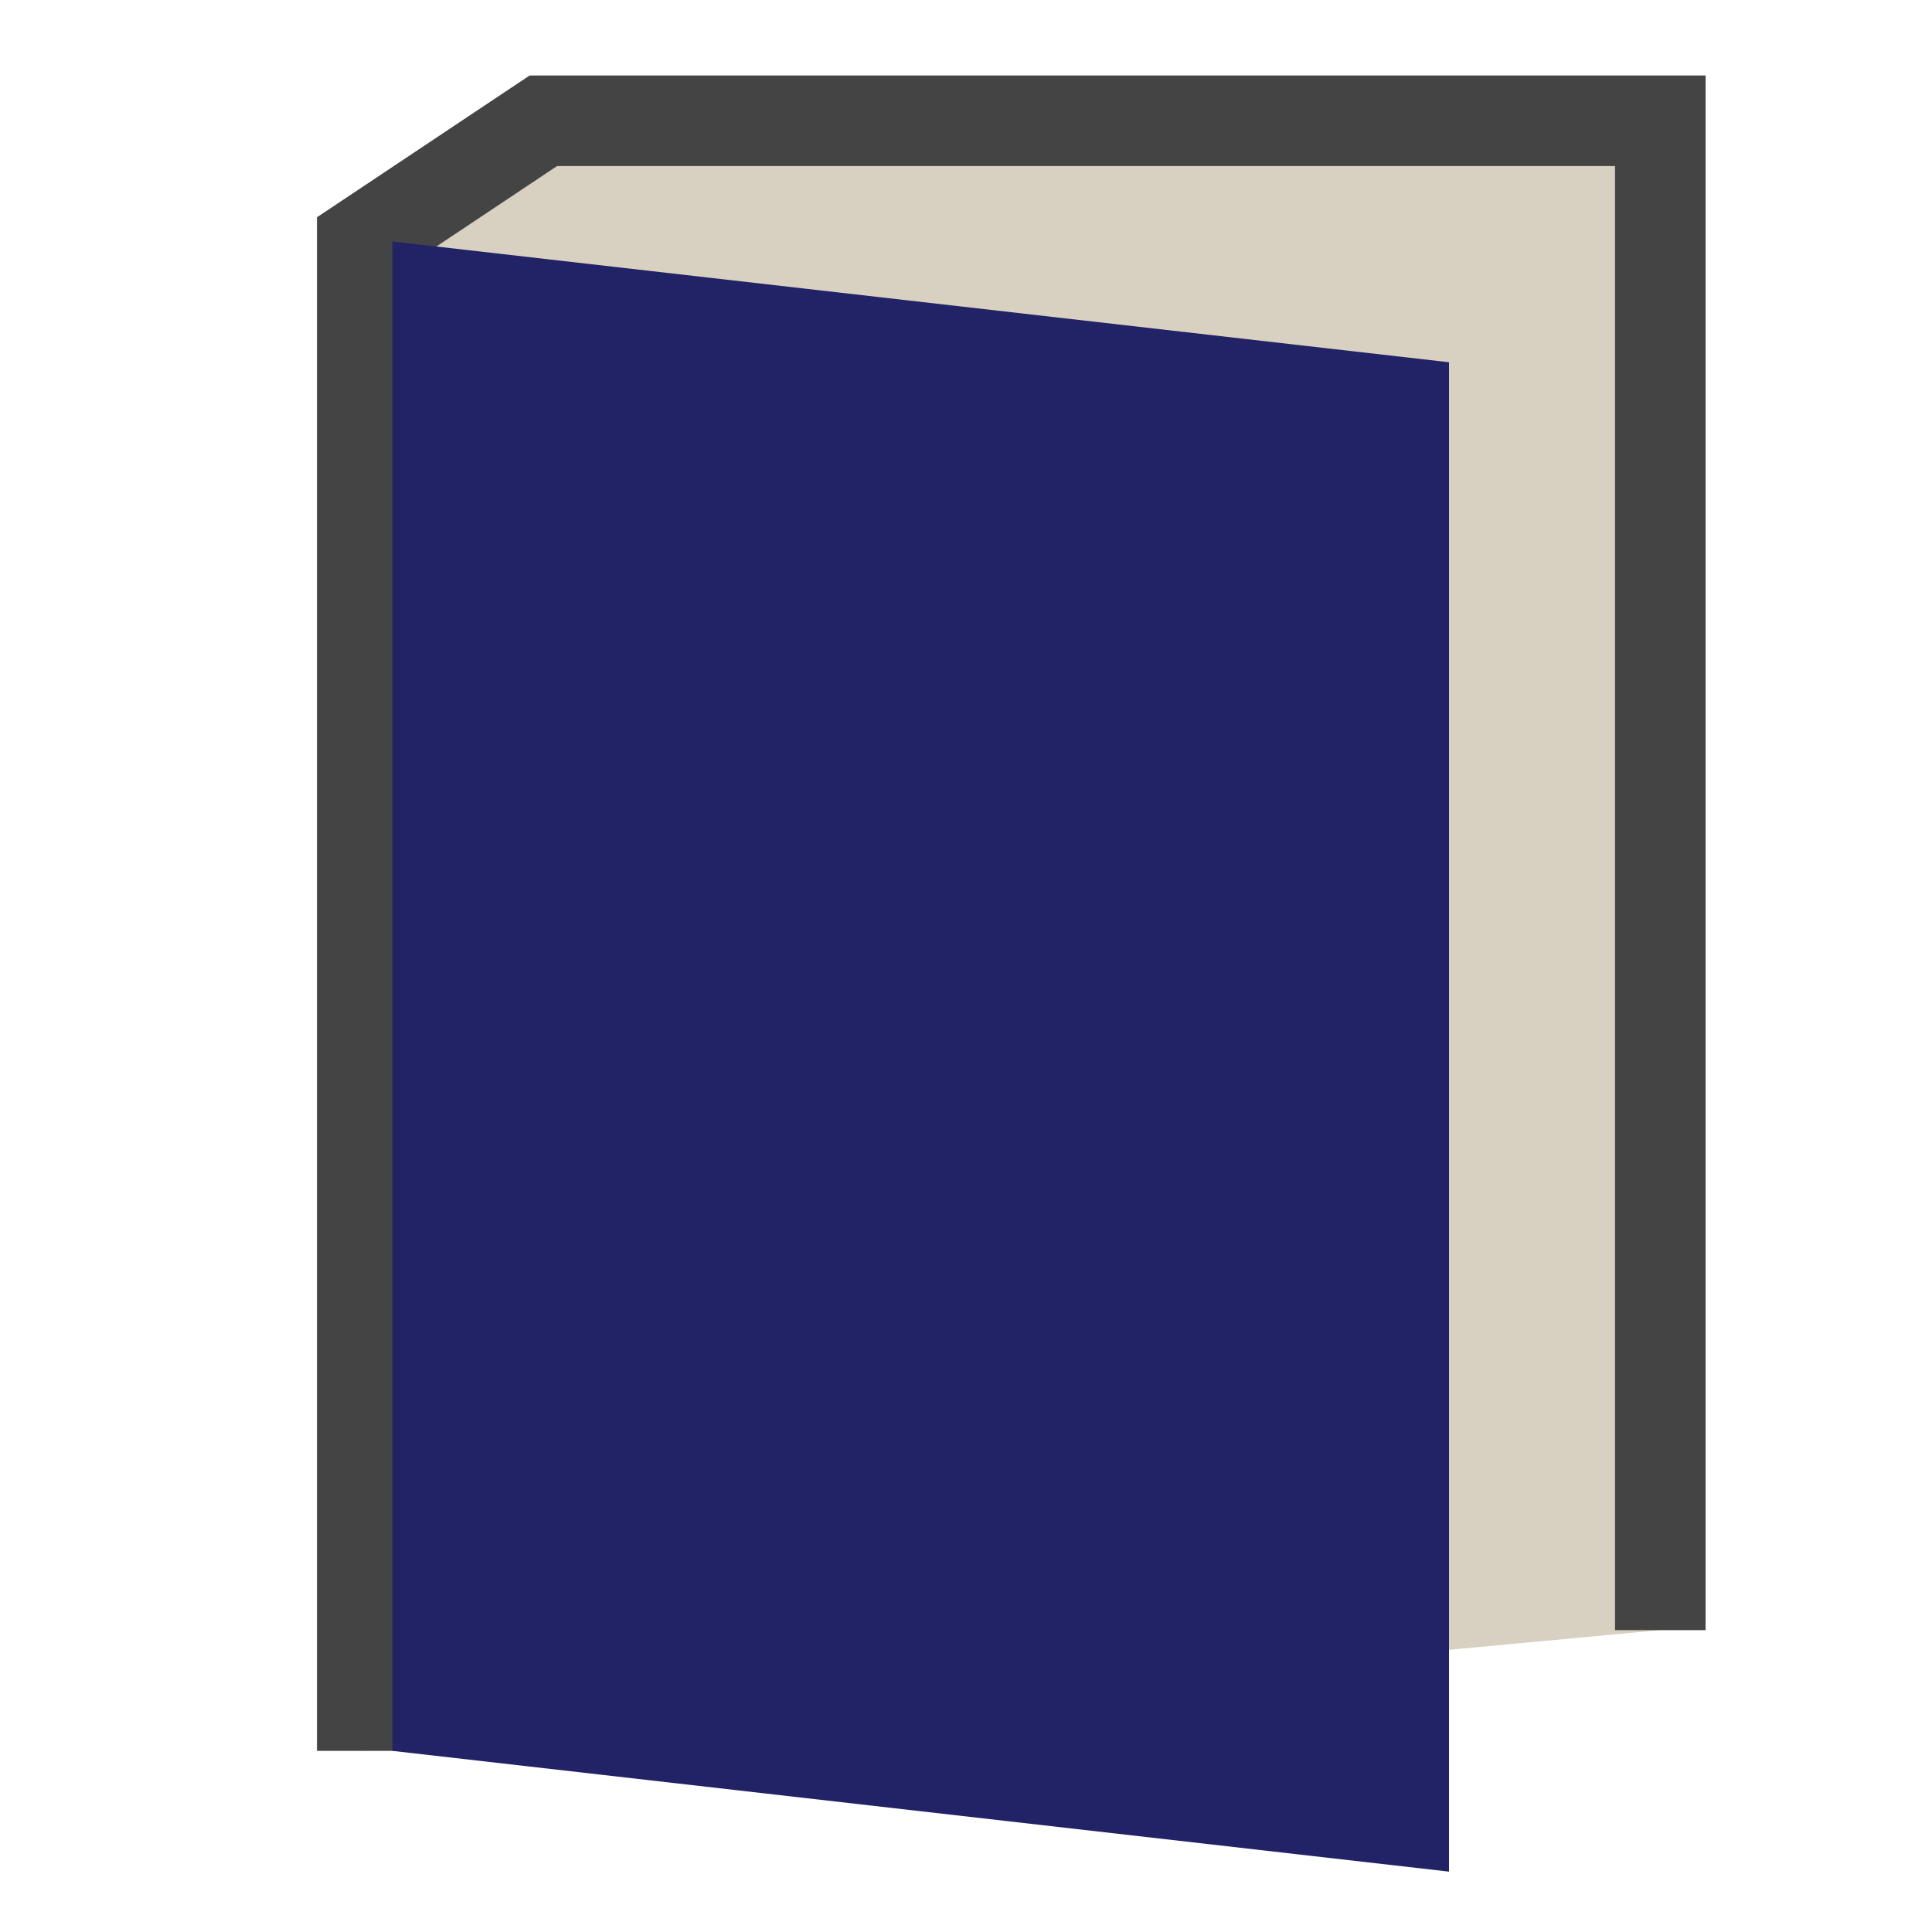 <?xml version="1.0" encoding="UTF-8" standalone="no"?>
<svg xmlns="http://www.w3.org/2000/svg" viewBox="0 0 128 128">
 <style type="text/css"><![CDATA[
  #book-body { fill: #d8d0c0; stroke: #444; stroke-width: 6px;}
  #front-cover { fill: #226; stroke: none; }
  ]]></style>
 <path id="book-body" d="M 24,116 24,16 36,8 110,8 110, 108" />
 <path id="front-cover" d="M 26,16 96,24 96,124 26,116" />
</svg>
